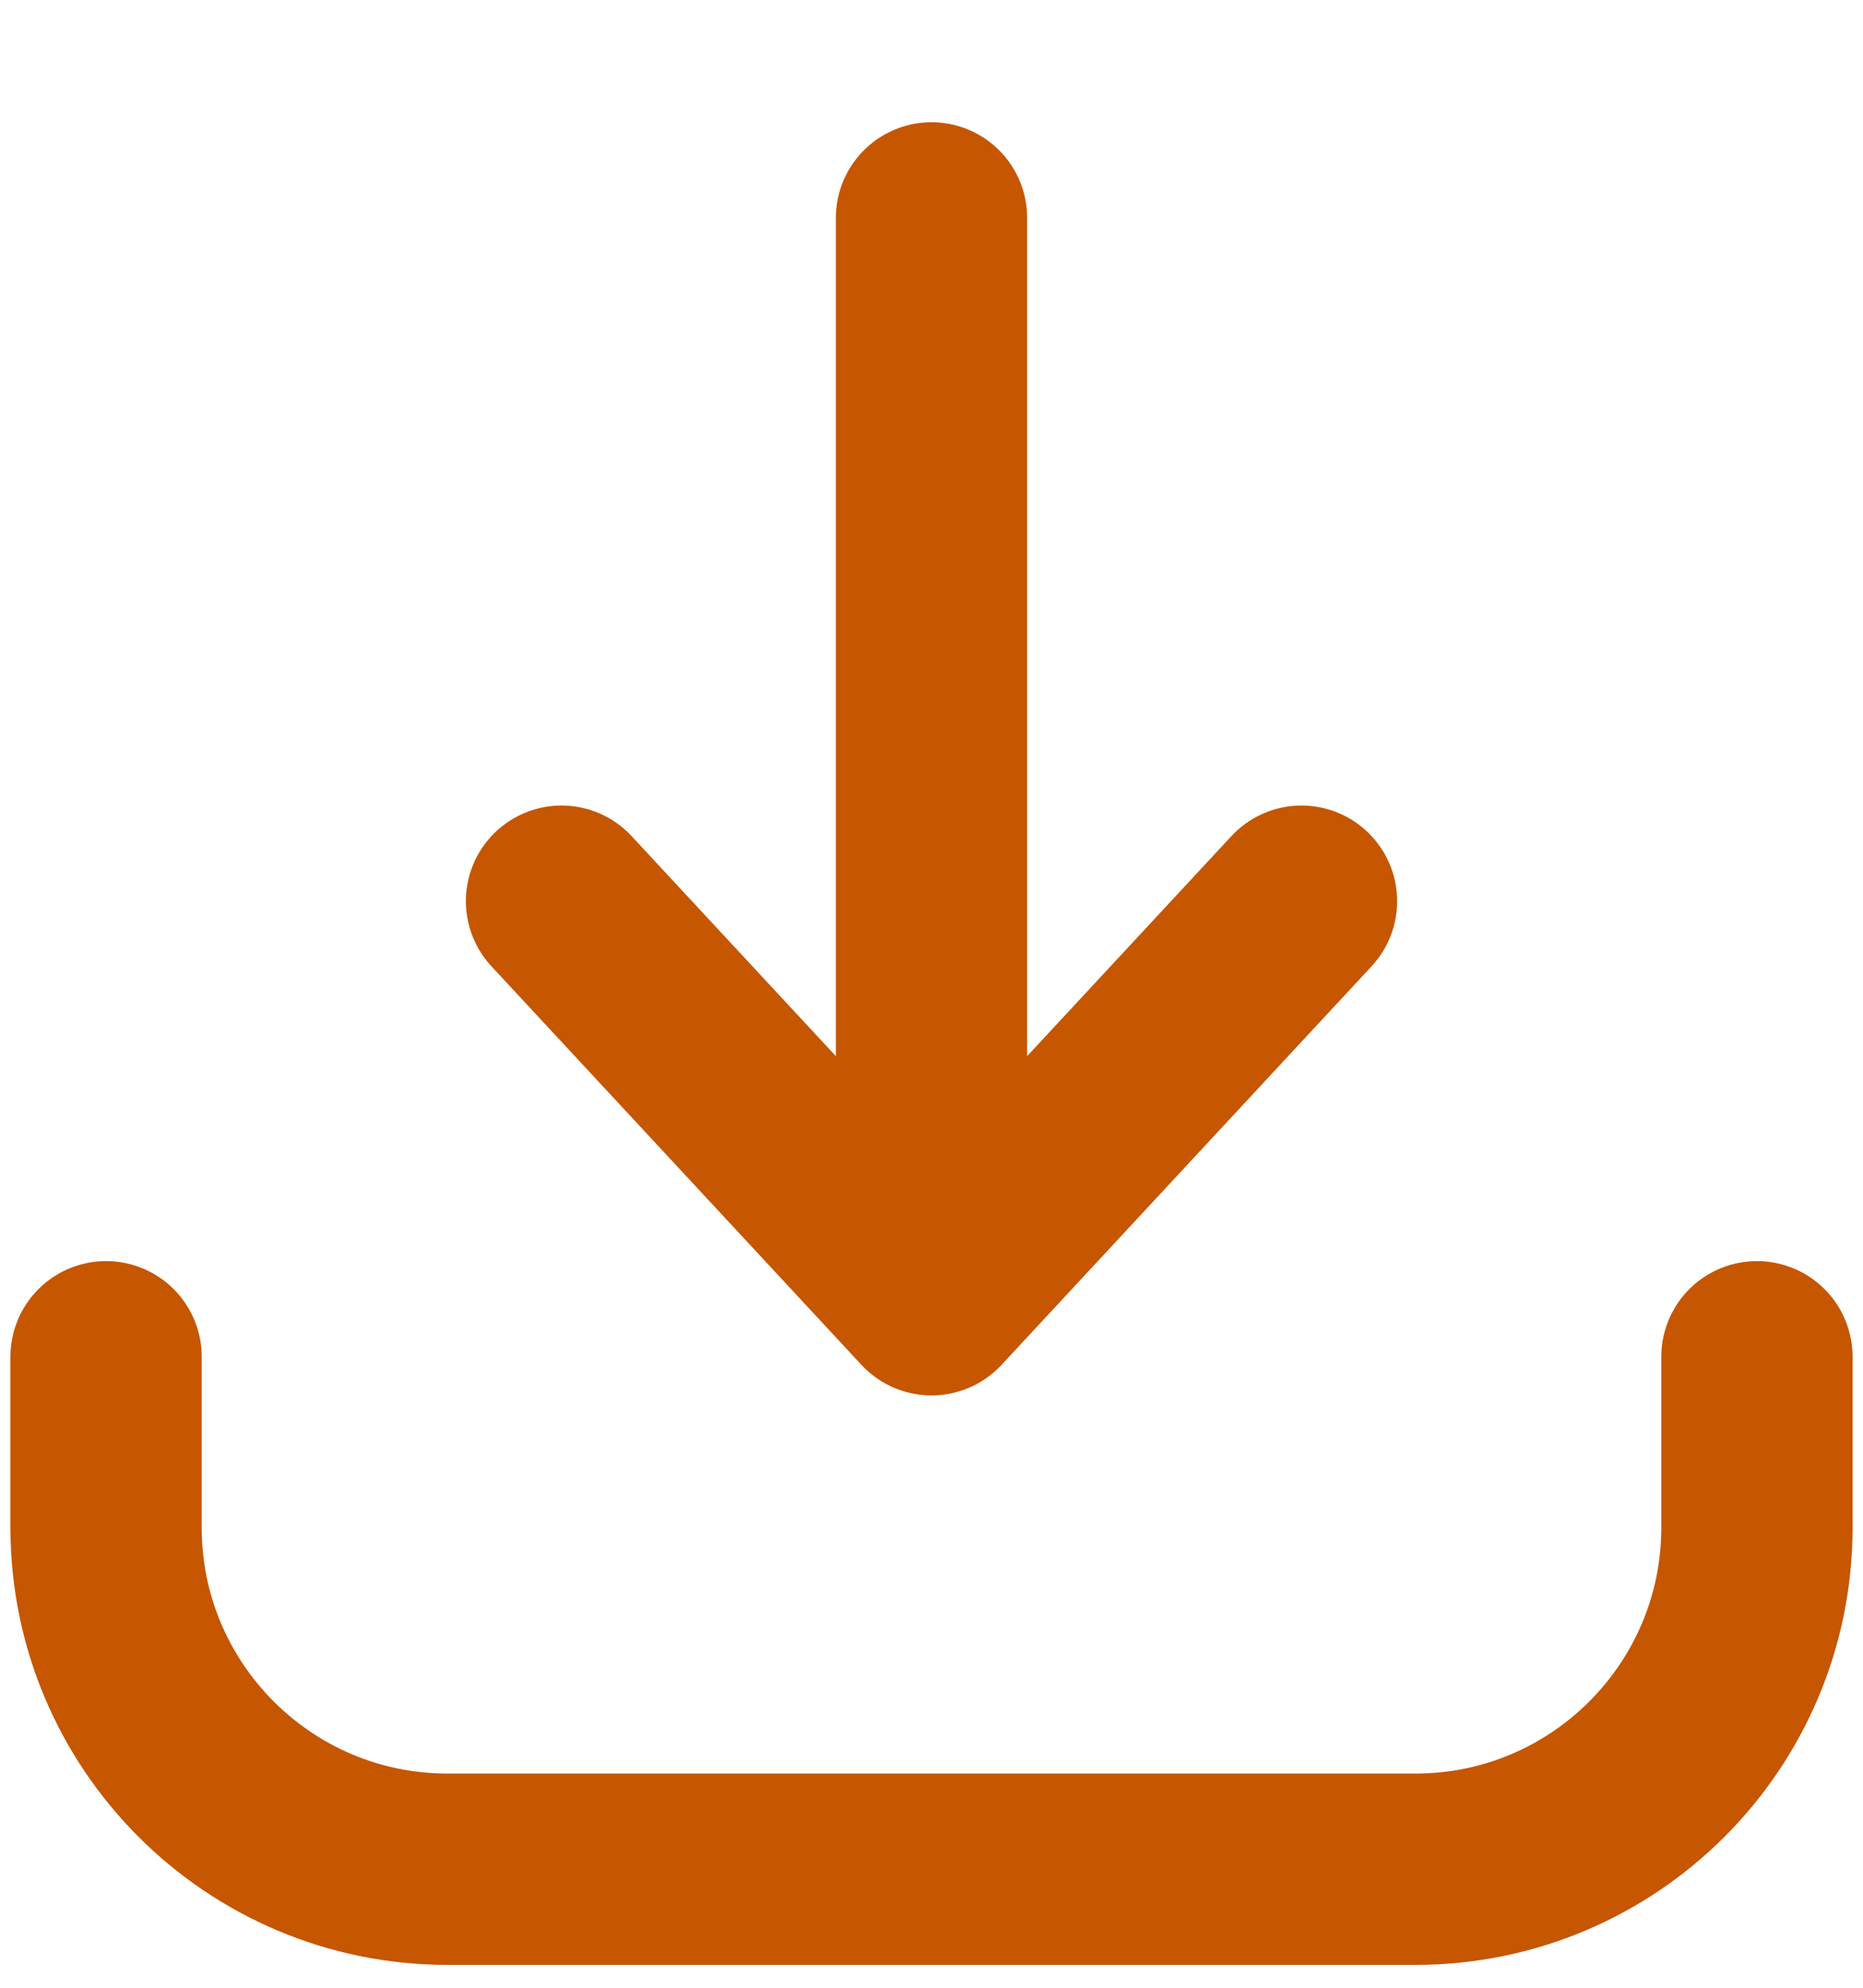 <svg width="15" height="16" viewBox="0 0 15 16" fill="none" xmlns="http://www.w3.org/2000/svg">
<path d="M0.854 10.921V12.296C0.854 13.814 2.085 15.046 3.604 15.046H11.396C12.915 15.046 14.146 13.814 14.146 12.296V10.921M7.5 10.462V1.754M7.5 10.462L4.521 7.254M7.5 10.462L10.479 7.254" stroke="#C65600" stroke-width="1.54" stroke-linecap="round" stroke-linejoin="round"/>
</svg>
